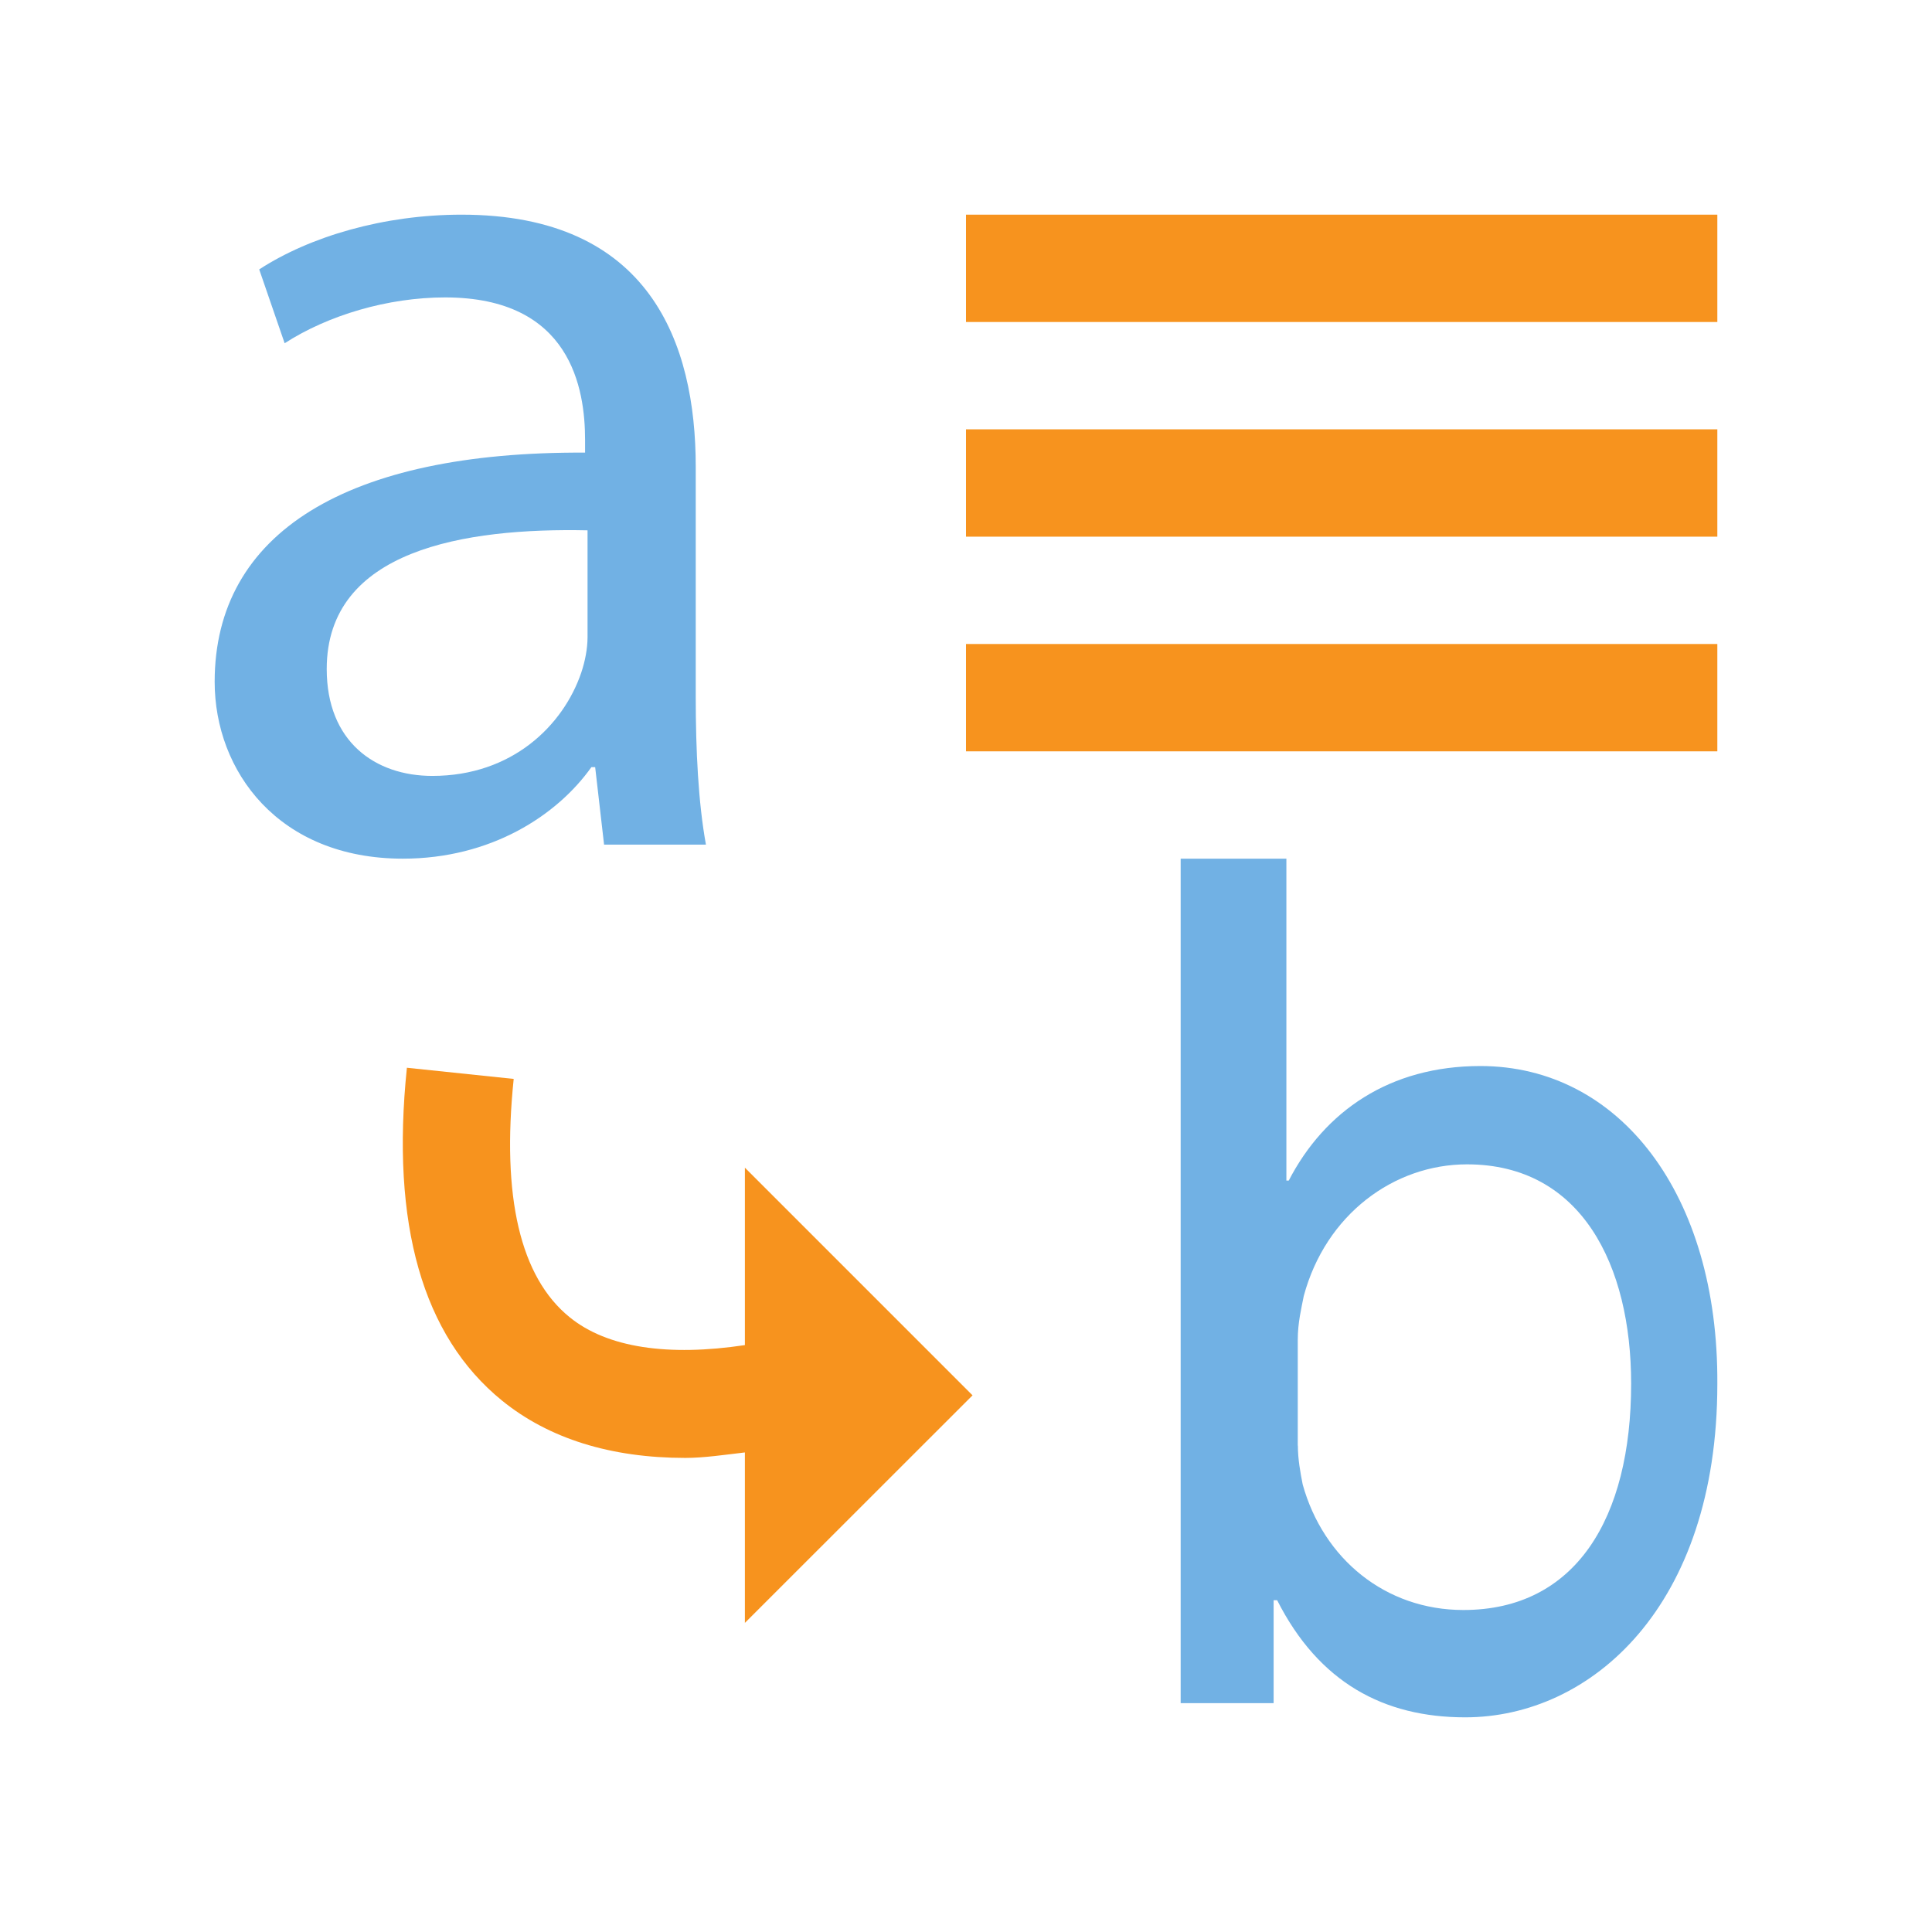<?xml version="1.0" encoding="utf-8"?>
<!DOCTYPE svg PUBLIC "-//W3C//DTD SVG 1.1//EN" "http://www.w3.org/Graphics/SVG/1.1/DTD/svg11.dtd">
<svg version="1.1" id="img" xmlns="http://www.w3.org/2000/svg" xmlns:xlink="http://www.w3.org/1999/xlink" x="0px" y="0px"
	 width="18px" height="18px" viewBox="0 0 18 18" style="enable-background:new 0 0 18 18;" xml:space="preserve">
<g id="replace-columns.default">
	<g>
		<path style="fill:#71B1E4;" d="M5.628,7.869L5.545,7.147H5.51C5.19,7.598,4.573,8,3.754,8C2.593,8,2,7.183,2,6.352
			c0-1.388,1.233-2.147,3.451-2.135V4.099c0-0.475-0.13-1.328-1.304-1.328c-0.534,0-1.091,0.166-1.495,0.427L2.415,2.51
			C2.889,2.202,3.577,2,4.3,2c1.755,0,2.182,1.197,2.182,2.348v2.146c0,0.498,0.024,0.984,0.095,1.375H5.628z M5.474,4.941
			c-1.139-0.024-2.43,0.178-2.43,1.292c0,0.676,0.45,0.996,0.984,0.996c0.747,0,1.221-0.474,1.387-0.961
			c0.036-0.107,0.059-0.225,0.059-0.332V4.941z"/>
	</g>
	<g>
		<path style="fill:#71B1E4;" d="M11,15.868V8h0.985v2.999h0.022c0.335-0.647,0.941-1.067,1.785-1.067c1.299,0,2.219,1.199,2.208,2.962
			C16,14.969,14.821,16,13.651,16c-0.757,0-1.363-0.323-1.752-1.091h-0.033v0.959H11z M12.092,13.469
			c0,0.125,0.023,0.25,0.045,0.362C12.33,14.524,12.908,15,13.634,15c1.044,0,1.563-0.851,1.563-2.109
			c0-1.101-0.462-2.043-1.529-2.043c-0.681,0-1.316,0.466-1.521,1.226c-0.022,0.113-0.056,0.249-0.056,0.408V13.469z"/>
	</g>
	<rect x="9" y="2" style="fill:#F7931E;" width="7" height="1"/>
	<rect x="9" y="4" style="fill:#F7931E;" width="7" height="1"/>
	<rect x="9" y="6" style="fill:#F7931E;" width="7" height="1"/>
	<path style="fill:#F7931E;" d="M6.939,15.121L9.061,13l-2.121-2.121v1.285v0.368c-0.713,0.107-1.282,0.026-1.633-0.26
		c-0.46-0.373-0.635-1.12-0.521-2.22L3.791,9.948c-0.151,1.457,0.146,2.499,0.885,3.1c0.438,0.356,1.016,0.535,1.709,0.535
		c0.174,0,0.366-0.029,0.555-0.051v0.304V15.121z"/>
</g>
</svg>
